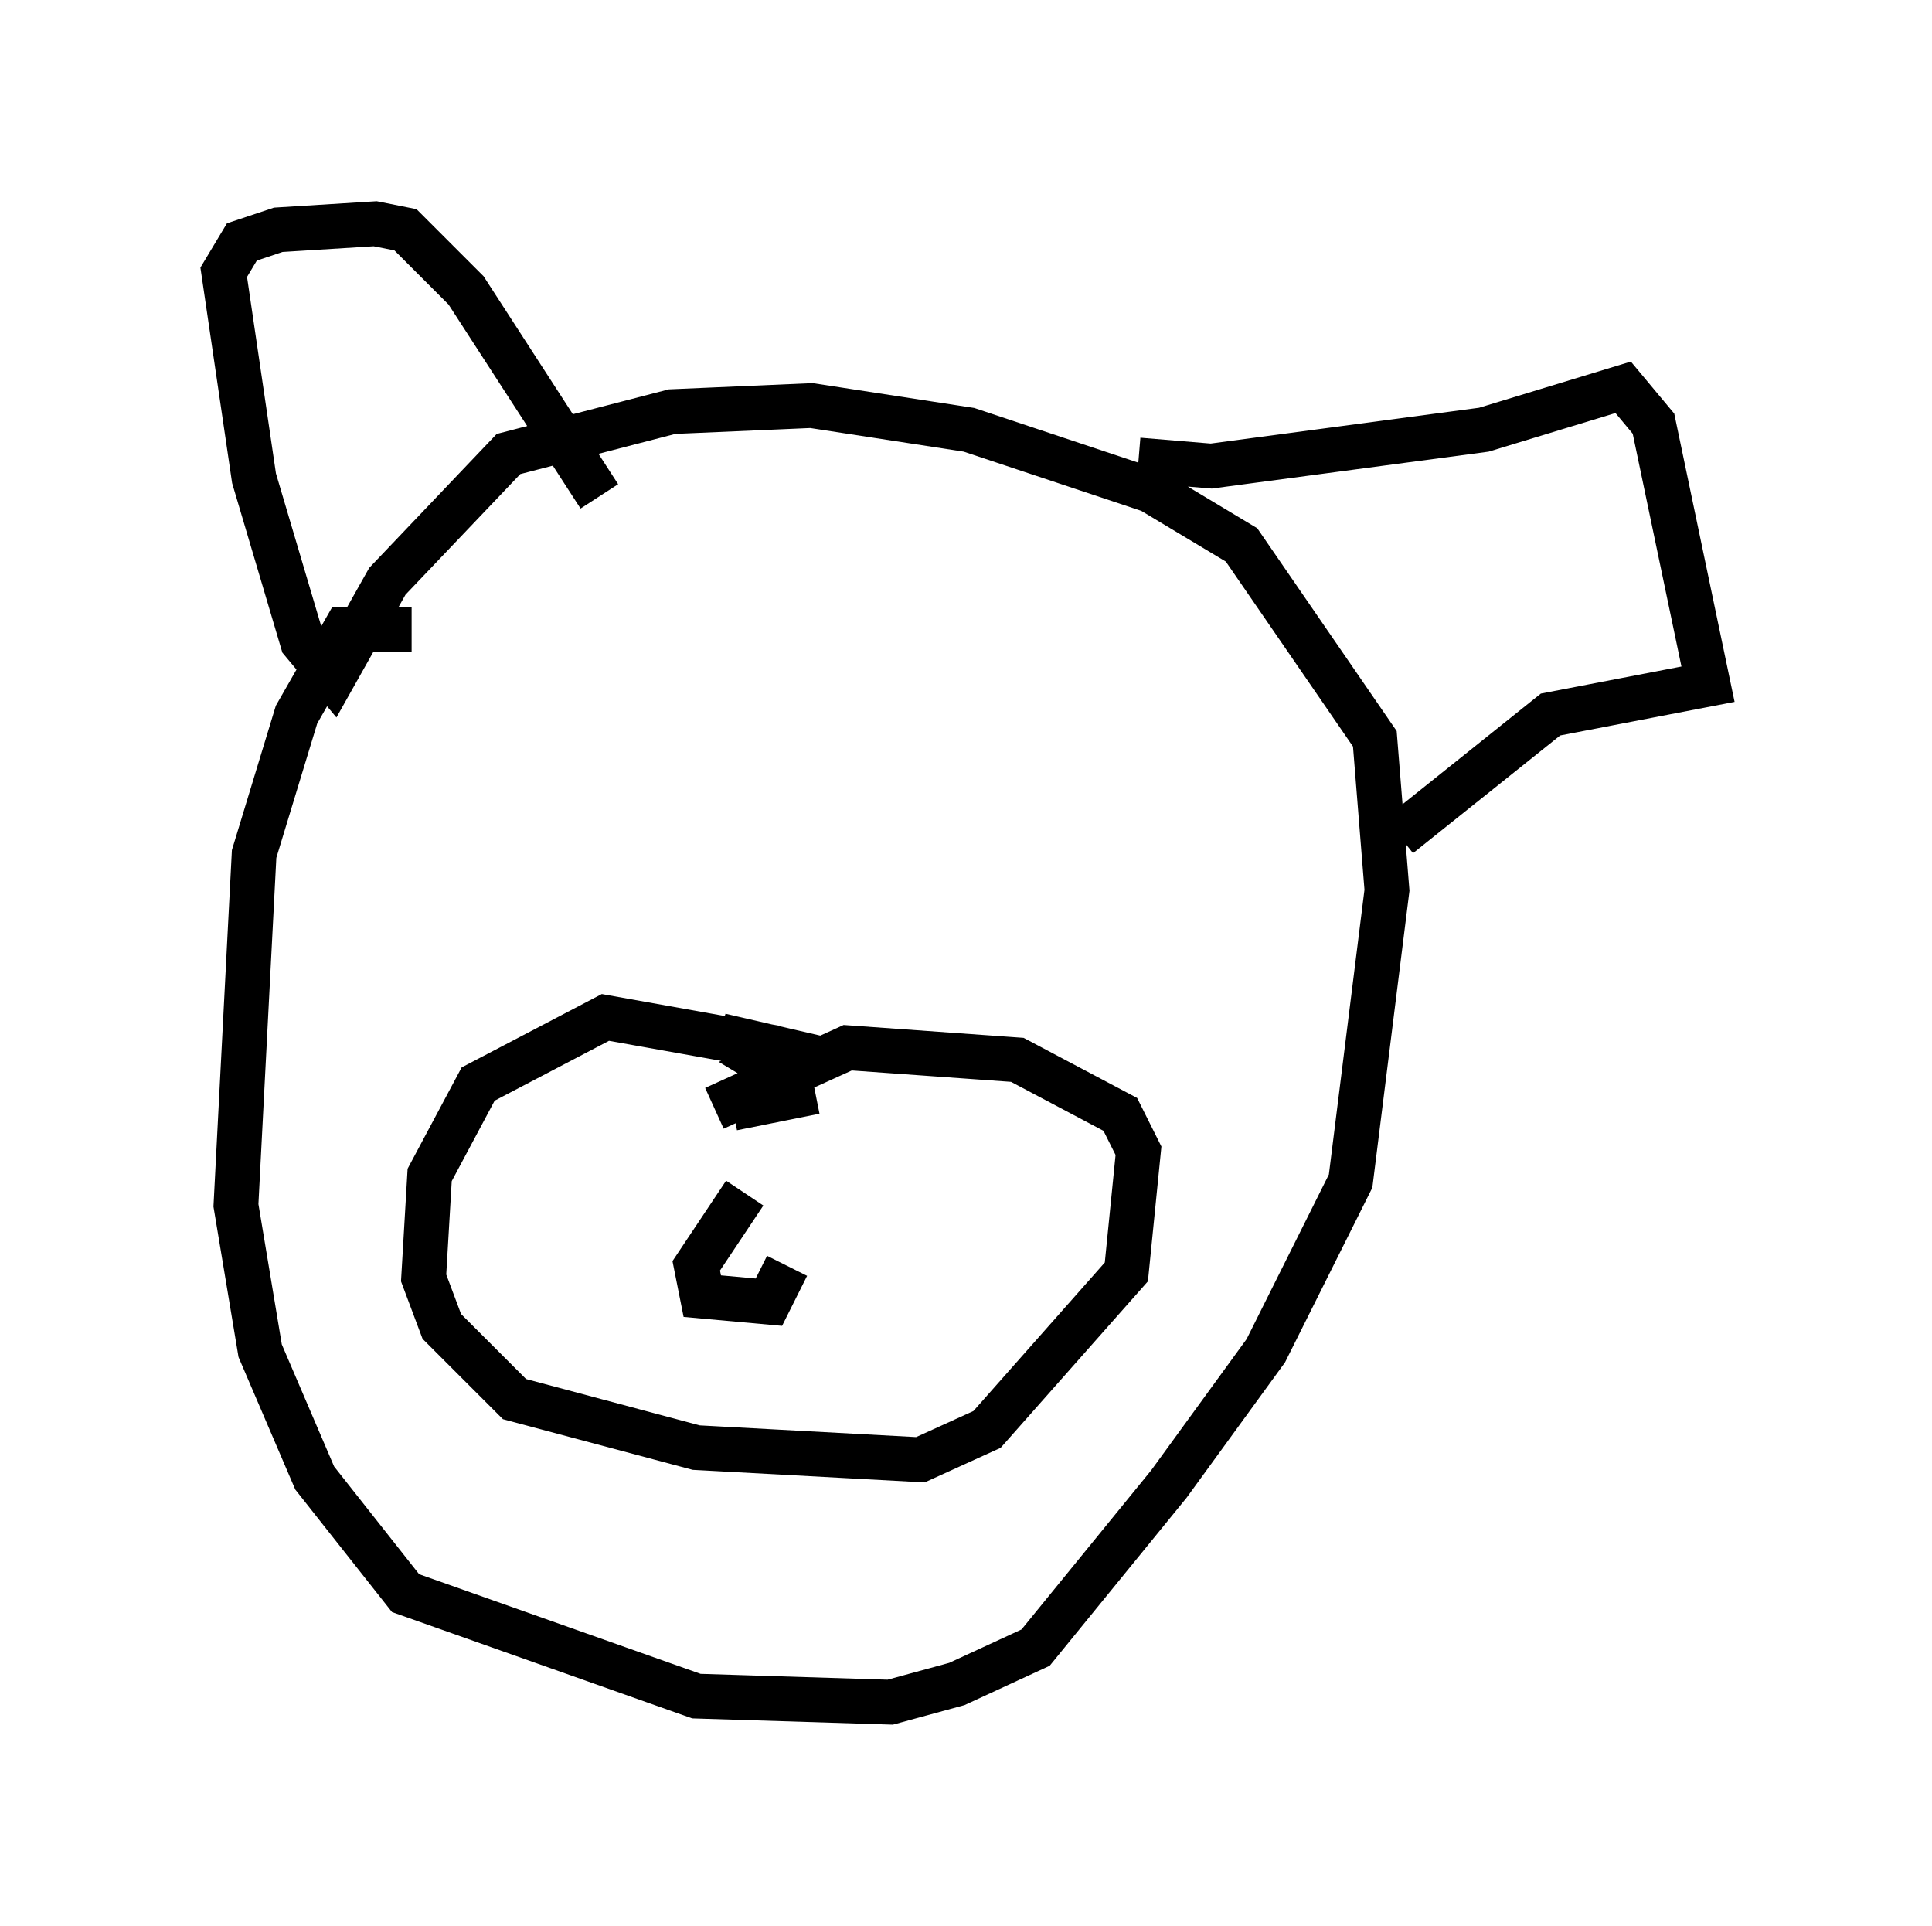 <?xml version="1.0" encoding="utf-8" ?>
<svg baseProfile="full" height="43.017" version="1.1" width="43.153" xmlns="http://www.w3.org/2000/svg" xmlns:ev="http://www.w3.org/2001/xml-events" xmlns:xlink="http://www.w3.org/1999/xlink"><defs /><rect fill="white" height="43.017" width="43.153" x="0" y="0" /><path d="M12.442, 15.149 m-3.248, -1.083 l-1.488, 0.0 -1.083, 1.894 l-0.947, 3.112 -0.406, 7.848 l0.541, 3.248 1.218, 2.842 l2.03, 2.571 6.495, 2.3 l4.33, 0.135 1.488, -0.406 l1.759, -0.812 2.977, -3.654 l2.165, -2.977 1.894, -3.789 l0.812, -6.495 -0.271, -3.383 l-2.977, -4.33 -2.03, -1.218 l-4.059, -1.353 -3.518, -0.541 l-3.112, 0.135 -3.654, 0.947 l-2.706, 2.842 -1.218, 2.165 l-0.677, -0.812 -1.083, -3.654 l-0.677, -4.601 0.406, -0.677 l0.812, -0.271 2.165, -0.135 l0.677, 0.135 1.353, 1.353 l2.977, 4.601 m12.043, -0.812 l1.624, 0.135 6.089, -0.812 l3.112, -0.947 0.677, 0.812 l1.218, 5.819 -3.518, 0.677 l-3.383, 2.706 m-13.938, 4.736 l-3.789, -0.677 -2.842, 1.488 l-1.083, 2.03 -0.135, 2.3 l0.406, 1.083 1.624, 1.624 l4.059, 1.083 5.007, 0.271 l1.488, -0.677 3.112, -3.518 l0.271, -2.706 -0.406, -0.812 l-2.3, -1.218 -3.789, -0.271 l-2.977, 1.353 m0.406, 0.0 l1.353, -0.271 -0.135, -0.677 l-1.488, -0.677 1.759, 0.406 l-0.677, 0.271 0.677, 0.406 m-1.218, 2.436 l-1.083, 1.624 0.135, 0.677 l1.488, 0.135 0.406, -0.812 " fill="none" stroke="black" stroke-width="1" /></svg>